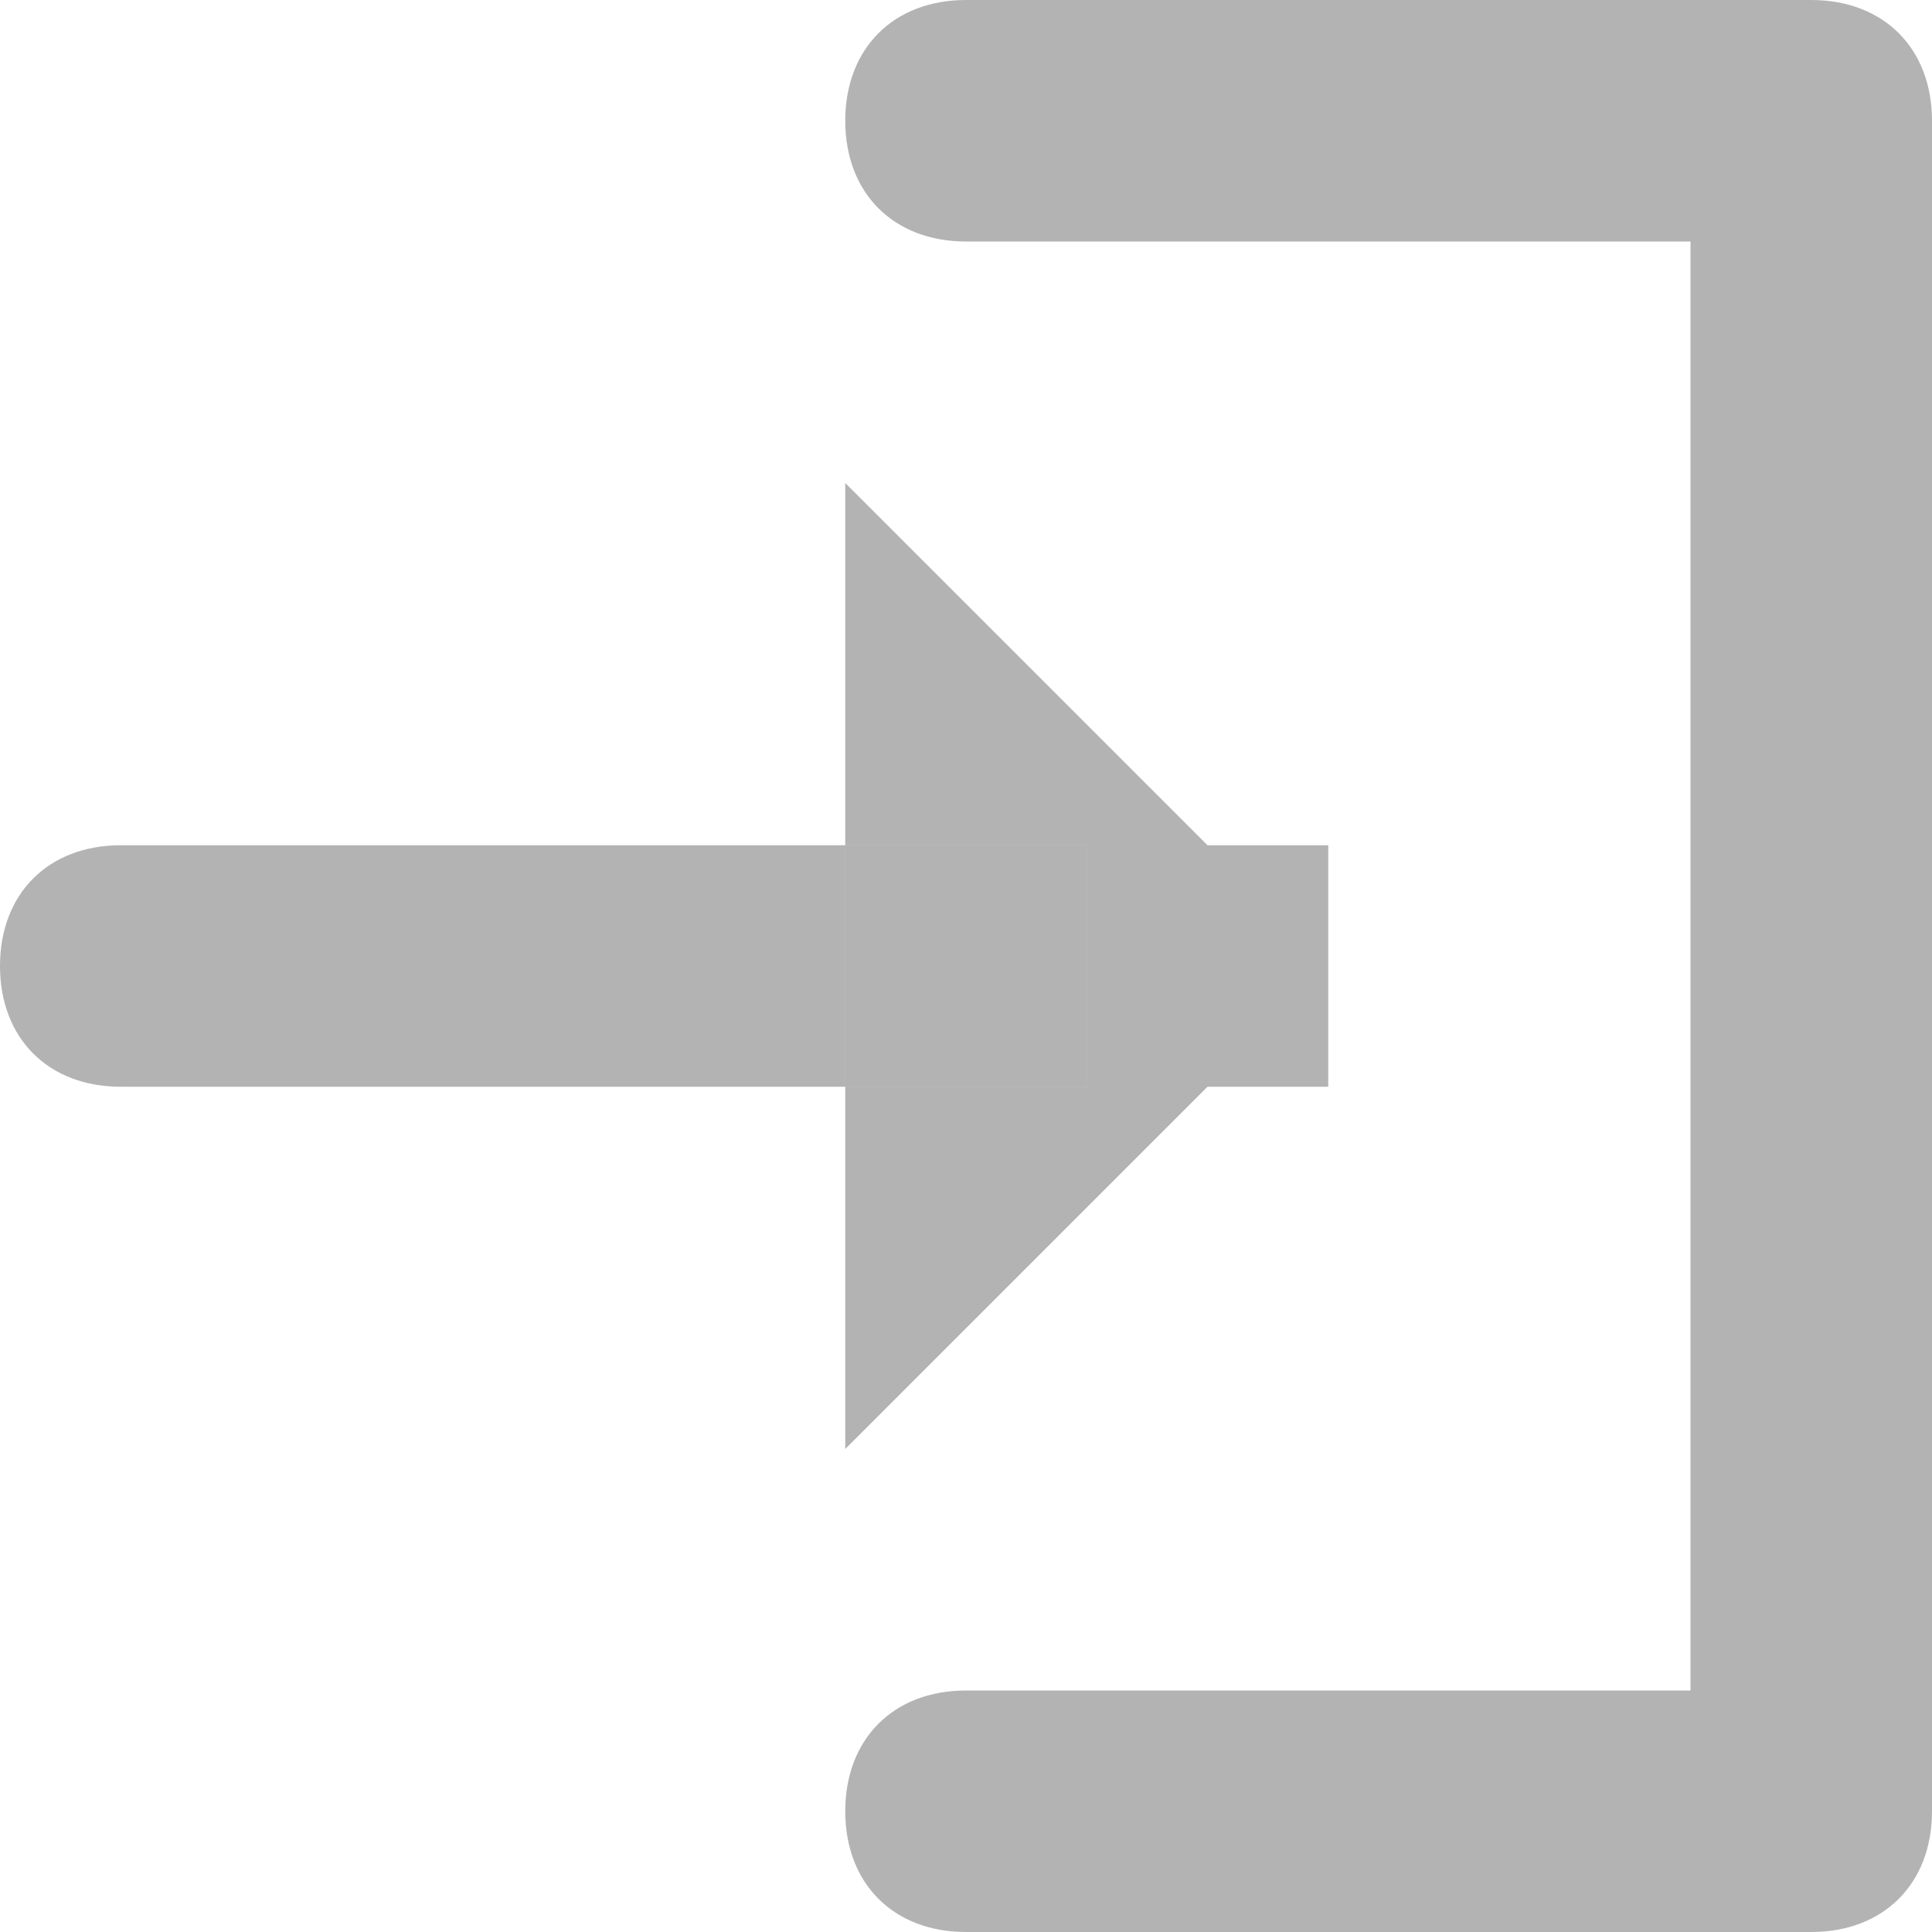 <?xml version="1.0" encoding="utf-8"?>
<!-- Generator: Adobe Illustrator 21.1.0, SVG Export Plug-In . SVG Version: 6.00 Build 0)  -->
<svg version="1.1" id="Слой_1" xmlns="http://www.w3.org/2000/svg" xmlns:xlink="http://www.w3.org/1999/xlink" x="0px" y="0px"
	 viewBox="0 0 16 16" style="enable-background:new 0 0 16 16;" xml:space="preserve">
<style type="text/css">
	.st0{opacity:0.3;enable-background:new    ;}
</style>
<path id="In_alt_copy_3" class="st0" d="M16,1v14c0,0.6-0.4,1-1,1H8c-0.6,0-1-0.4-1-1s0.4-1,1-1h6V2H8C7.4,2,7,1.6,7,1s0.4-1,1-1h7
	C15.6,0,16,0.4,16,1z M0,8c0-0.6,0.4-1,1-1h9c0.6,0,1,0.4,1,1s-0.4,1-1,1H1C0.4,9,0,8.6,0,8z M9,9V7h2v2H9z M7,12l4-4L7,4V12z"/>
<rect x="7" y="7" class="st0" width="2" height="2"/>
</svg>
